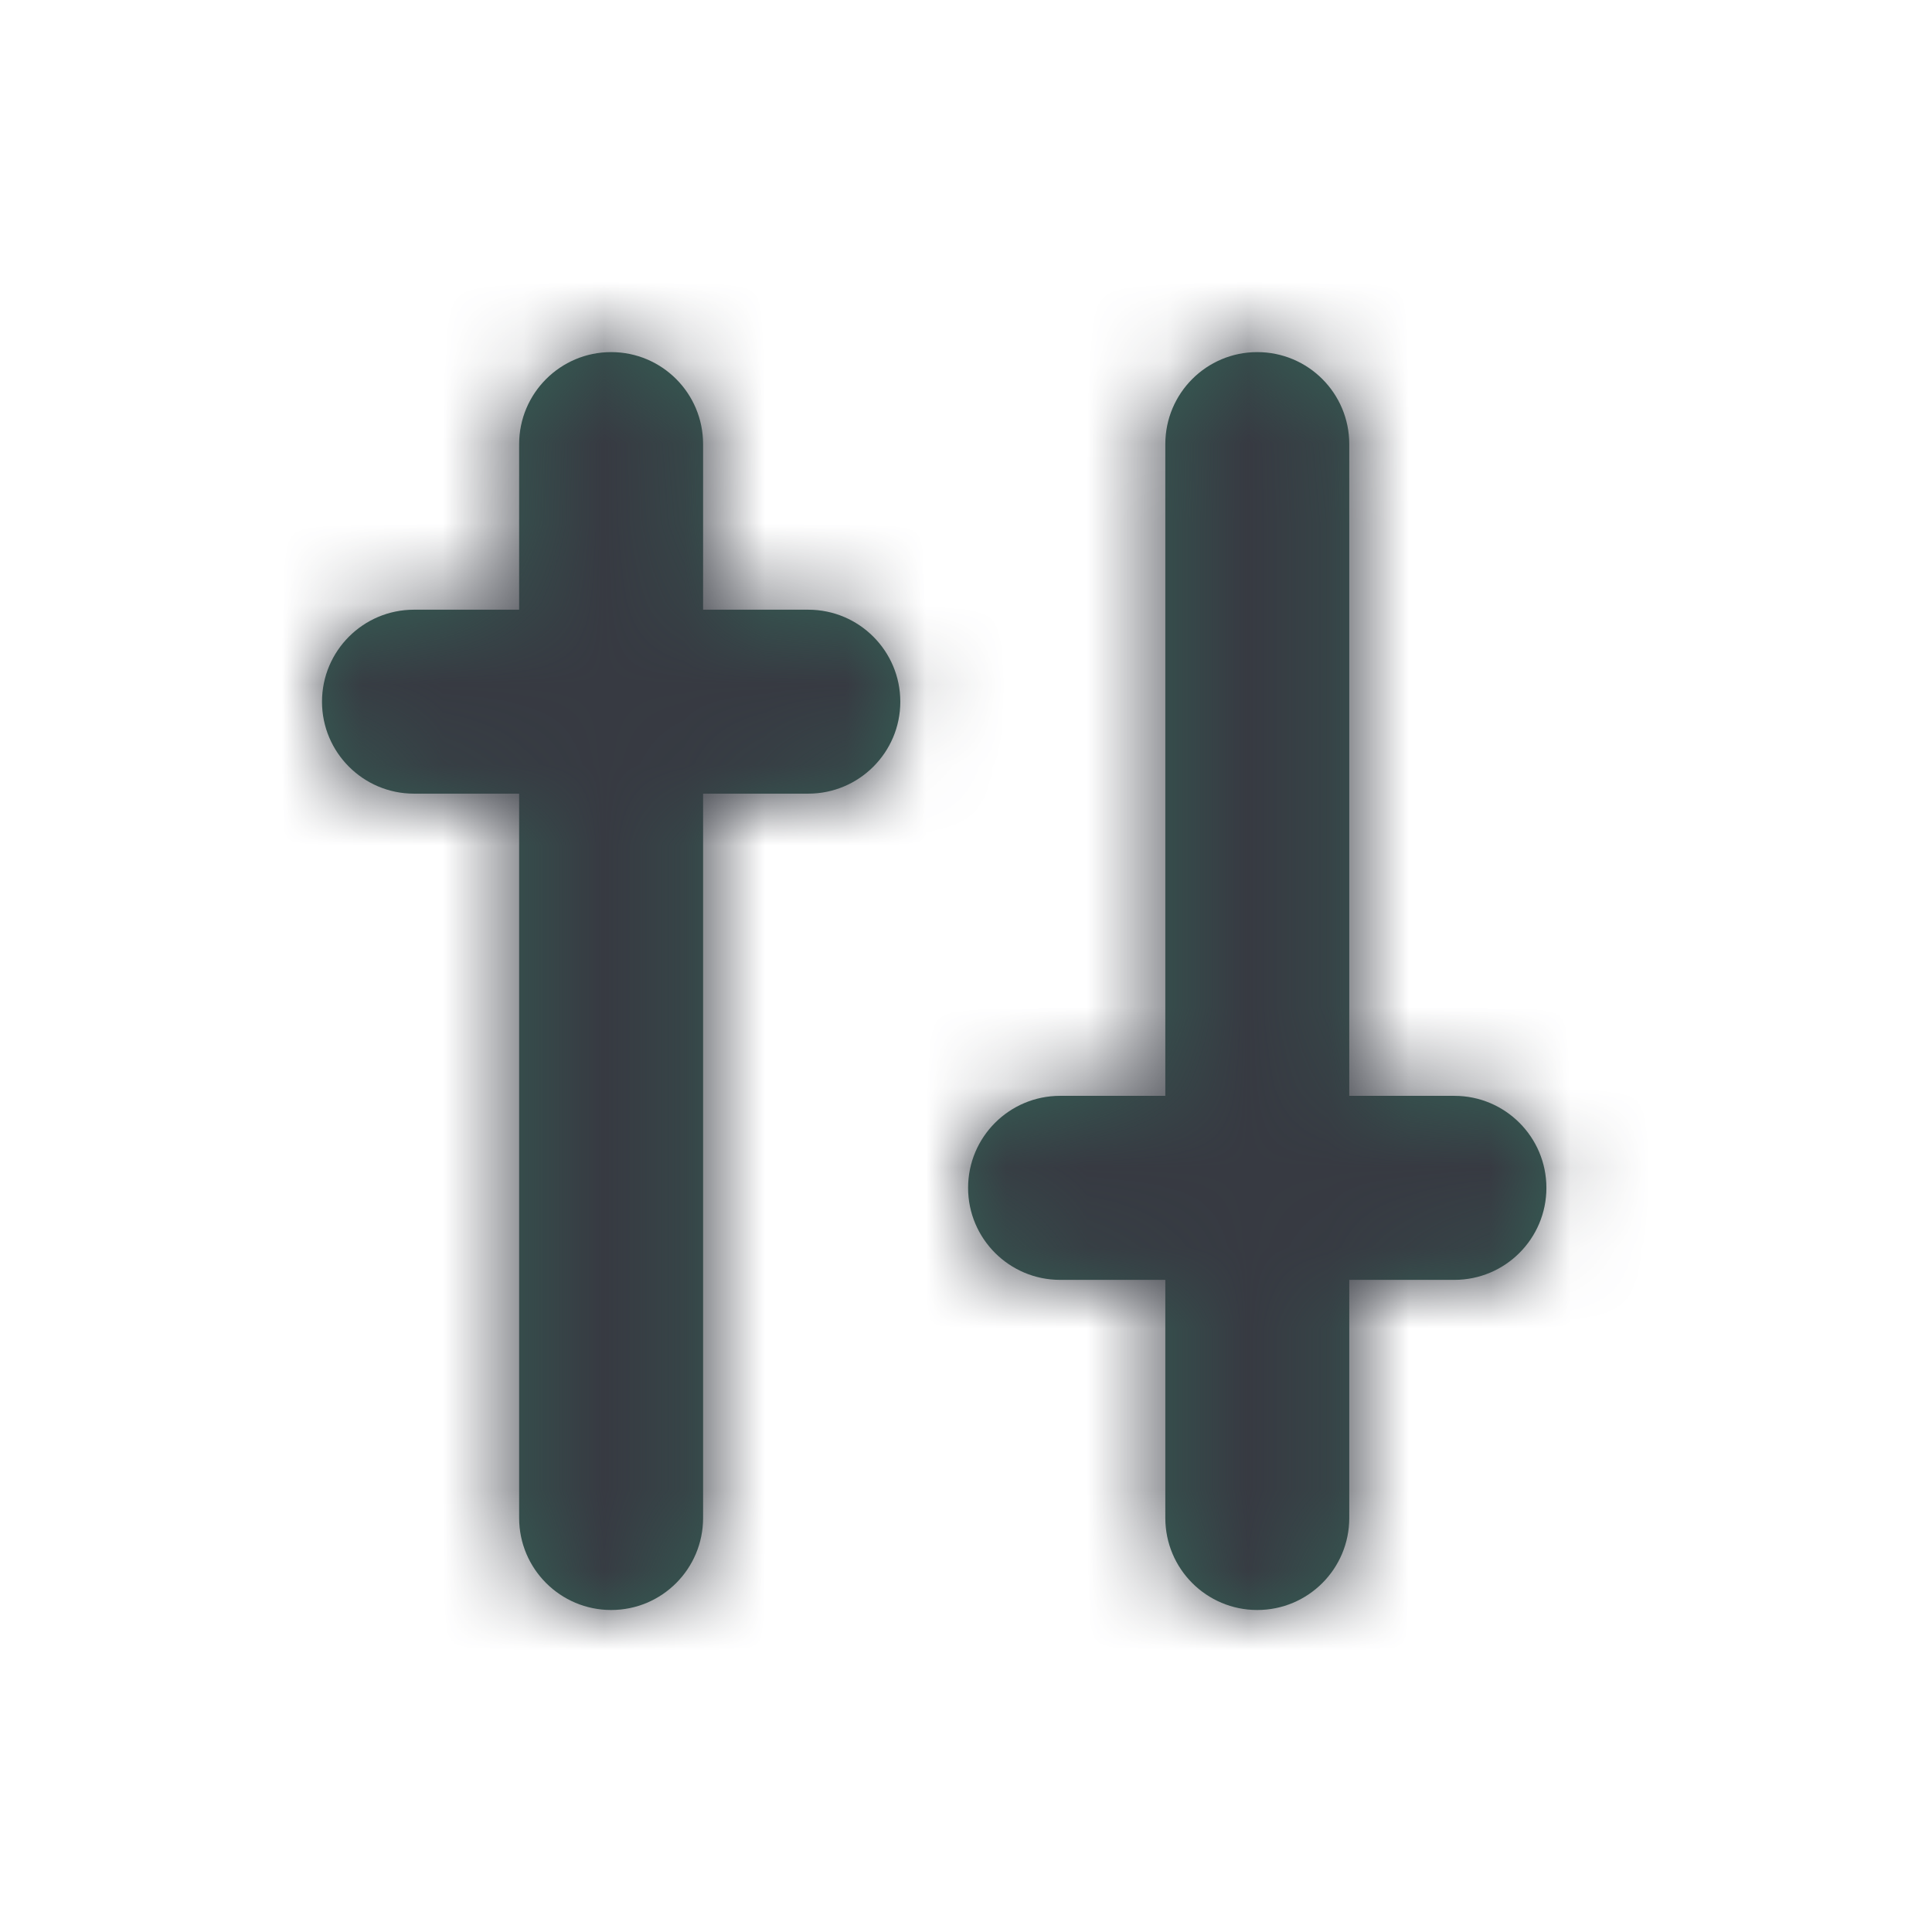 <svg width="24" height="24" viewBox="0 0 24 24" fill="none" xmlns="http://www.w3.org/2000/svg">
<path fill-rule="evenodd" clip-rule="evenodd" d="M8.734 7.574H10.041C10.671 7.574 11.184 8.086 11.184 8.717C11.184 9.347 10.671 9.859 10.041 9.859H8.734V18.857C8.734 19.488 8.224 20 7.592 20C6.961 20 6.449 19.488 6.449 18.857V9.859H5.142C4.512 9.859 4 9.347 4 8.717C4 8.086 4.512 7.574 5.142 7.574H6.449V5.517C6.449 4.886 6.961 4.374 7.592 4.374C8.224 4.374 8.734 4.886 8.734 5.517V7.574ZM16.761 13.613H18.067C18.698 13.613 19.21 14.125 19.21 14.756C19.21 15.387 18.698 15.899 18.067 15.899H16.761V18.857C16.761 19.489 16.25 20 15.618 20C14.988 20 14.476 19.489 14.476 18.857V15.899H13.169C12.538 15.899 12.026 15.387 12.026 14.756C12.026 14.125 12.538 13.613 13.169 13.613H14.476V5.517C14.476 4.885 14.988 4.374 15.618 4.374C16.25 4.374 16.761 4.885 16.761 5.517V13.613Z" fill="#355F55"/>
<mask id="mask0_0_1682" style="mask-type:alpha" maskUnits="userSpaceOnUse" x="3" y="4" width="17" height="16">
<path fill-rule="evenodd" clip-rule="evenodd" d="M8.734 7.574H10.041C10.671 7.574 11.184 8.086 11.184 8.717C11.184 9.347 10.671 9.859 10.041 9.859H8.734V18.857C8.734 19.488 8.224 20 7.592 20C6.961 20 6.449 19.488 6.449 18.857V9.859H5.142C4.512 9.859 4 9.347 4 8.717C4 8.086 4.512 7.574 5.142 7.574H6.449V5.517C6.449 4.886 6.961 4.374 7.592 4.374C8.224 4.374 8.734 4.886 8.734 5.517V7.574ZM16.761 13.613H18.067C18.698 13.613 19.21 14.125 19.21 14.756C19.21 15.387 18.698 15.899 18.067 15.899H16.761V18.857C16.761 19.489 16.25 20 15.618 20C14.988 20 14.476 19.489 14.476 18.857V15.899H13.169C12.538 15.899 12.026 15.387 12.026 14.756C12.026 14.125 12.538 13.613 13.169 13.613H14.476V5.517C14.476 4.885 14.988 4.374 15.618 4.374C16.25 4.374 16.761 4.885 16.761 5.517V13.613Z" fill="white"/>
</mask>
<g mask="url(#mask0_0_1682)">
<rect x="-40" y="-38" width="96" height="96" fill="#373A42"/>
</g>
</svg>

